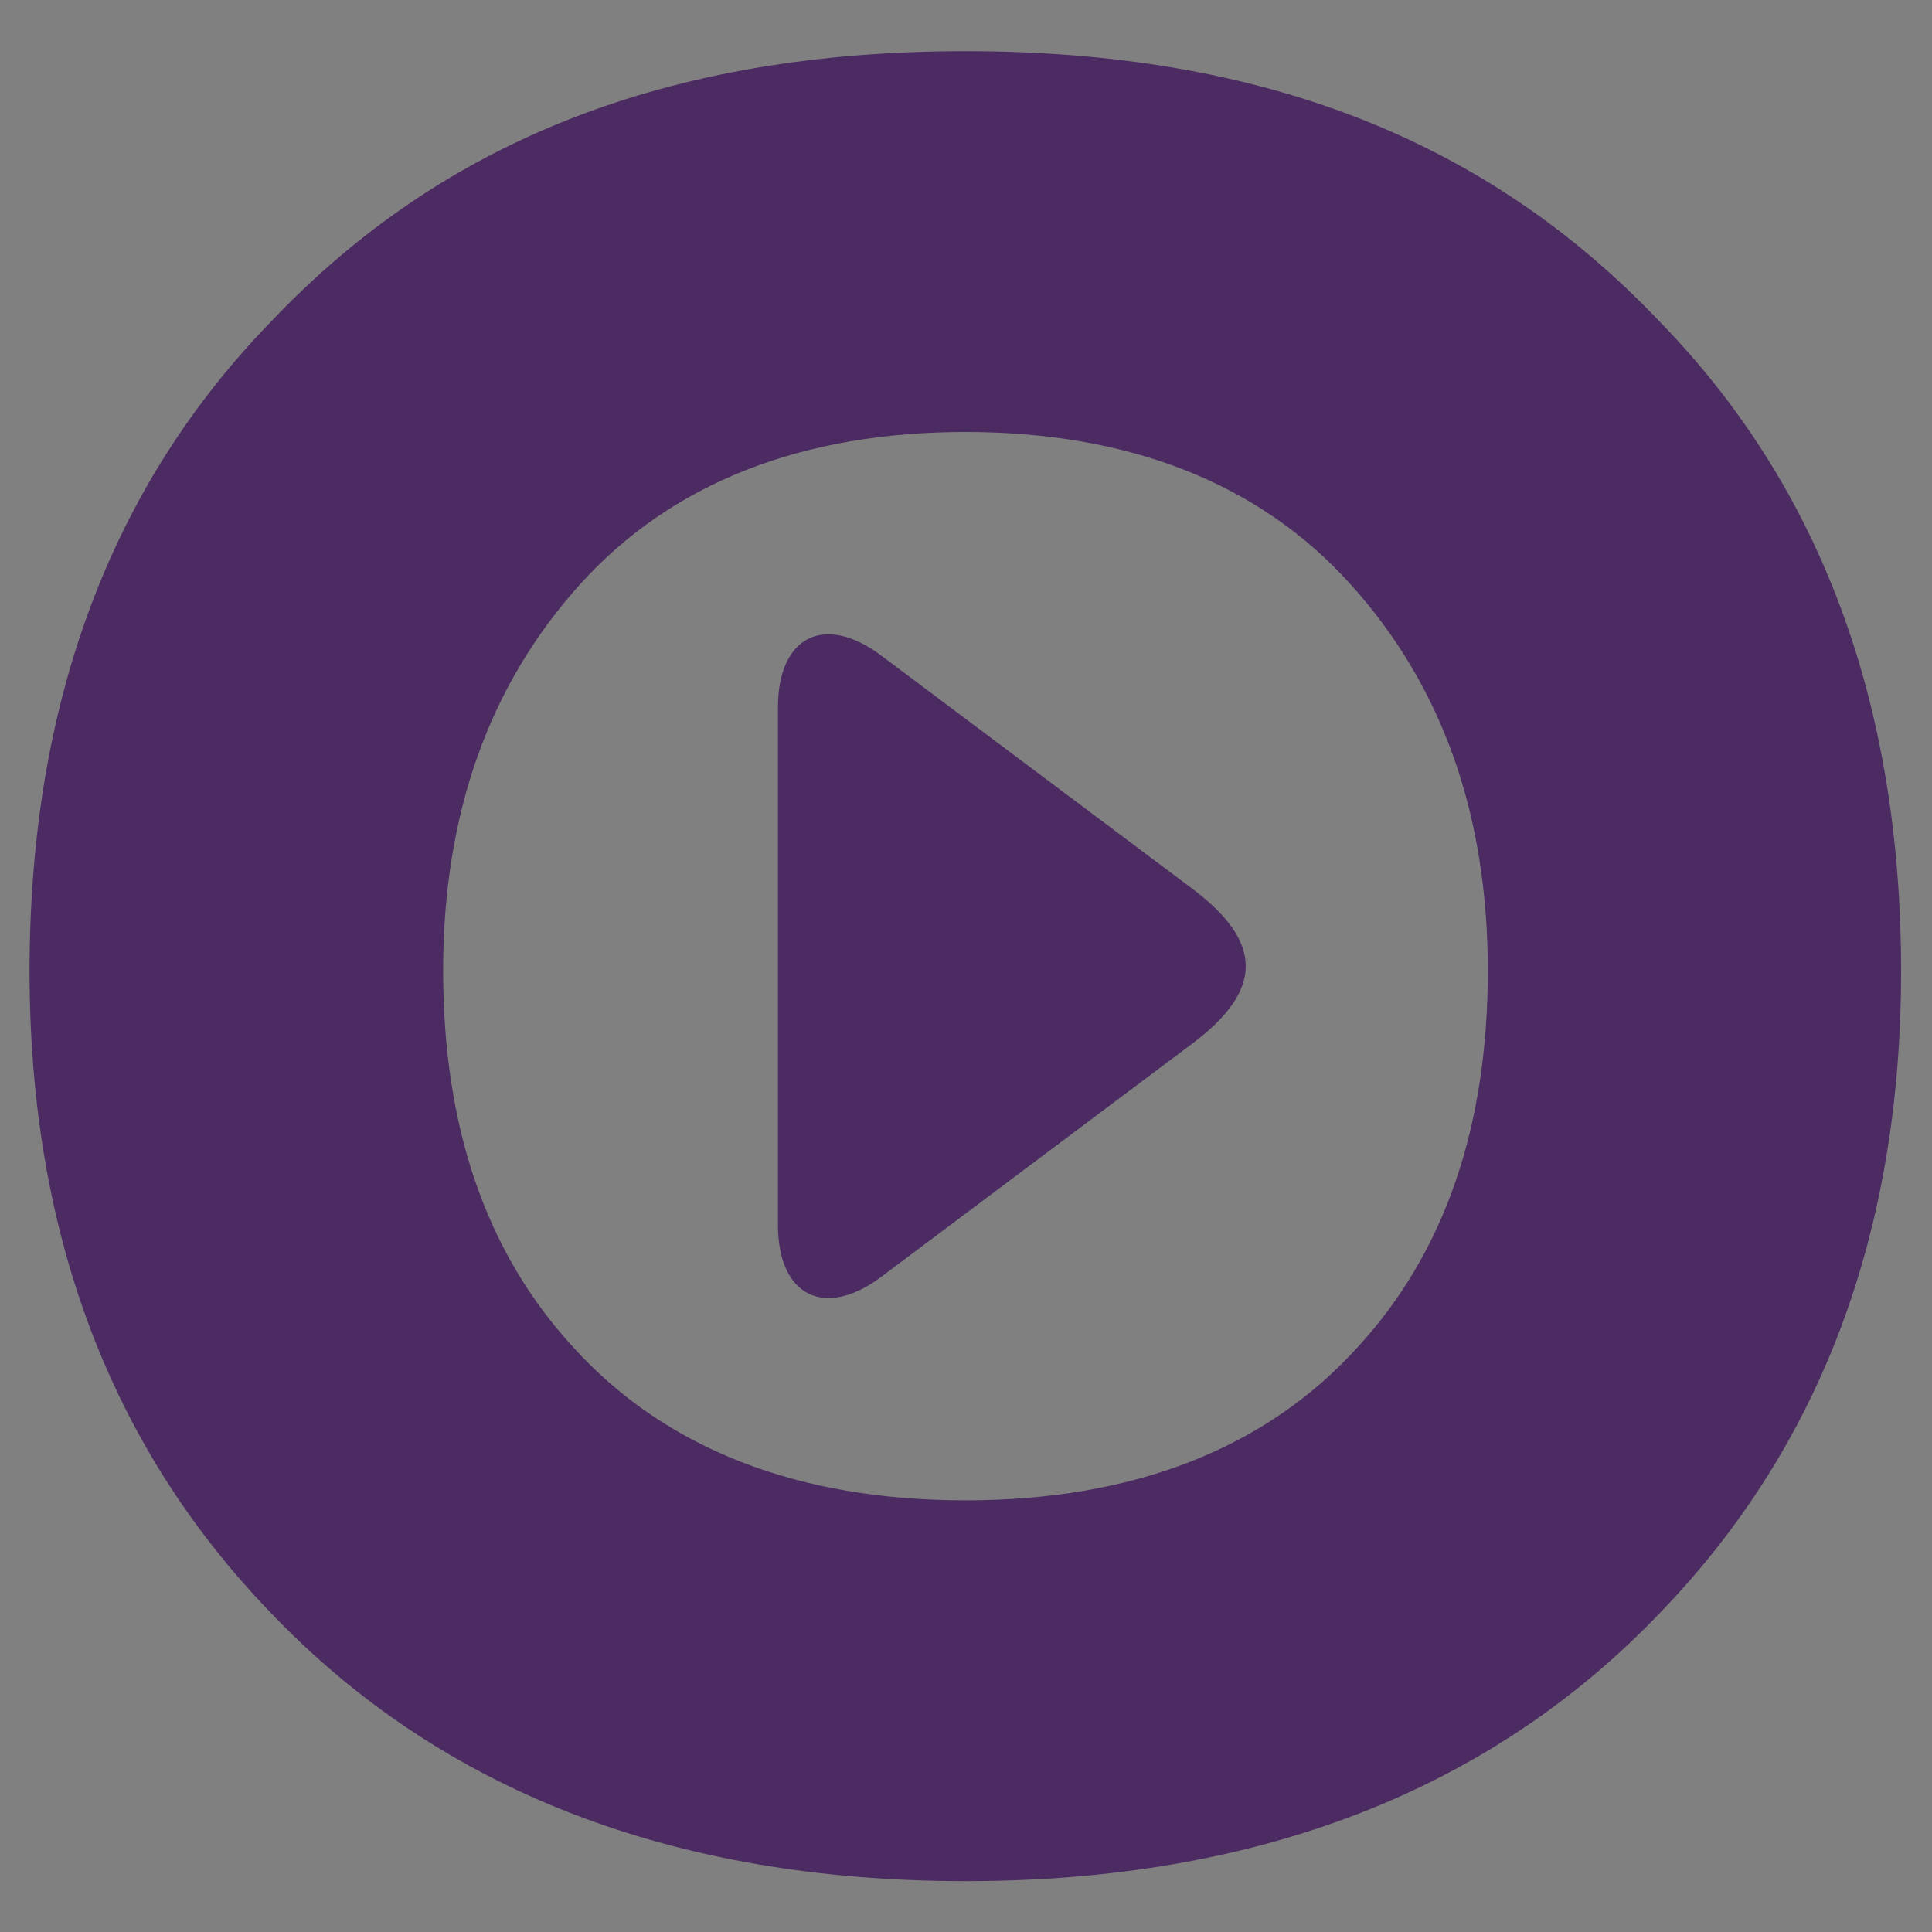 <?xml version="1.0" encoding="UTF-8" standalone="no"?>
<!-- Created with Inkscape (http://www.inkscape.org/) -->

<svg
   xmlns:dc="http://purl.org/dc/elements/1.1/"
   xmlns:cc="http://creativecommons.org/ns#"
   xmlns:rdf="http://www.w3.org/1999/02/22-rdf-syntax-ns#"
   xmlns:svg="http://www.w3.org/2000/svg"
   xmlns="http://www.w3.org/2000/svg"
   xmlns:sodipodi="http://sodipodi.sourceforge.net/DTD/sodipodi-0.dtd"
   xmlns:inkscape="http://www.inkscape.org/namespaces/inkscape"
   width="128"
   height="128"
   id="svg2"
   version="1.1"
   inkscape:version="0.48.4 r9939"
   sodipodi:docname="Documento nuevo 1">
  <rect width="100%" height="100%" fill="#808080" stroke="none"/>
  <defs
     id="defs4" />
  <sodipodi:namedview
     id="base"
     pagecolor="#ffffff"
     bordercolor="#666666"
     borderopacity="1.0"
     inkscape:pageopacity="0.0"
     inkscape:pageshadow="2"
     inkscape:zoom="1"
     inkscape:cx="230.5"
     inkscape:cy="238.09623"
     inkscape:document-units="px"
     inkscape:current-layer="g3014"
     showgrid="false"
     inkscape:window-width="1440"
     inkscape:window-height="847"
     inkscape:window-x="0"
     inkscape:window-y="32"
     inkscape:window-maximized="1" />
  <g
     inkscape:label="Capa 1"
     inkscape:groupmode="layer"
     id="layer1"
     transform="translate(0,-924.362)">
    <g
       id="g3014"
       transform="matrix(0.125,0,0,-0.125,157.687,604.681)">
      <path
         inkscape:connector-curvature="0"
         d="m 0,0.082 3077.01,0 0,1156.93 L 0,1157.012 0,0.082 z"
         style="fill:#ffffff;fill-opacity:1;fill-rule:nonzero;stroke:none"
         id="path3016" />
      <g
         id="g3059"
         transform="matrix(3.031,0,0,3.031,-8673.295,-4823.544)">
        <path
           id="path3028"
           style="fill:#4c2b63;fill-opacity:1;fill-rule:nonzero;stroke:none"
           d="m 2682.8,512.129 c -16.17,-17.902 -39.45,-26.848 -68.65,-26.848 -29.2,0 -52.46,8.946 -68.65,26.848 -15.14,16.473 -22.68,38.398 -22.68,65.781 0,27.348 7.99,49.875 23.98,67.598 16.02,17.719 38.84,26.59 67.35,26.59 28.49,0 51.35,-8.871 67.31,-26.59 16.03,-17.723 24.04,-40.25 24.04,-67.598 0,-27.383 -7.58,-49.308 -22.7,-65.781 m -68.65,226.562 c -52.15,0 -91.44,-15.734 -121.33,-47.191 -28.28,-29.051 -42.32,-66.949 -42.32,-113.715 0,-45.59 14.02,-82.883 41.93,-111.906 29.89,-31.457 70.75,-47.188 121.72,-47.188 50.95,0 91.81,15.731 121.72,47.188 27.91,29.023 41.9,66.316 41.9,111.906 0,46.766 -13.99,84.664 -42.31,113.715 -29.91,31.457 -69.16,47.191 -121.31,47.191"
           inkscape:connector-curvature="0" />
        <path
           id="path3034"
           style="fill:#4c2b63;fill-opacity:1;fill-rule:nonzero;stroke:none"
           d="m 2599.46,524.383 c -9.96,-7.449 -18.09,-3.387 -18.09,9.062 l 0,90.5 c 0,12.442 8.13,16.508 18.09,9.035 l 54.32,-40.714 c 12.52,-9.391 12.52,-17.762 0,-27.149 l -54.32,-40.734"
           inkscape:connector-curvature="0" />
      </g>
    </g>
  </g>
</svg>
